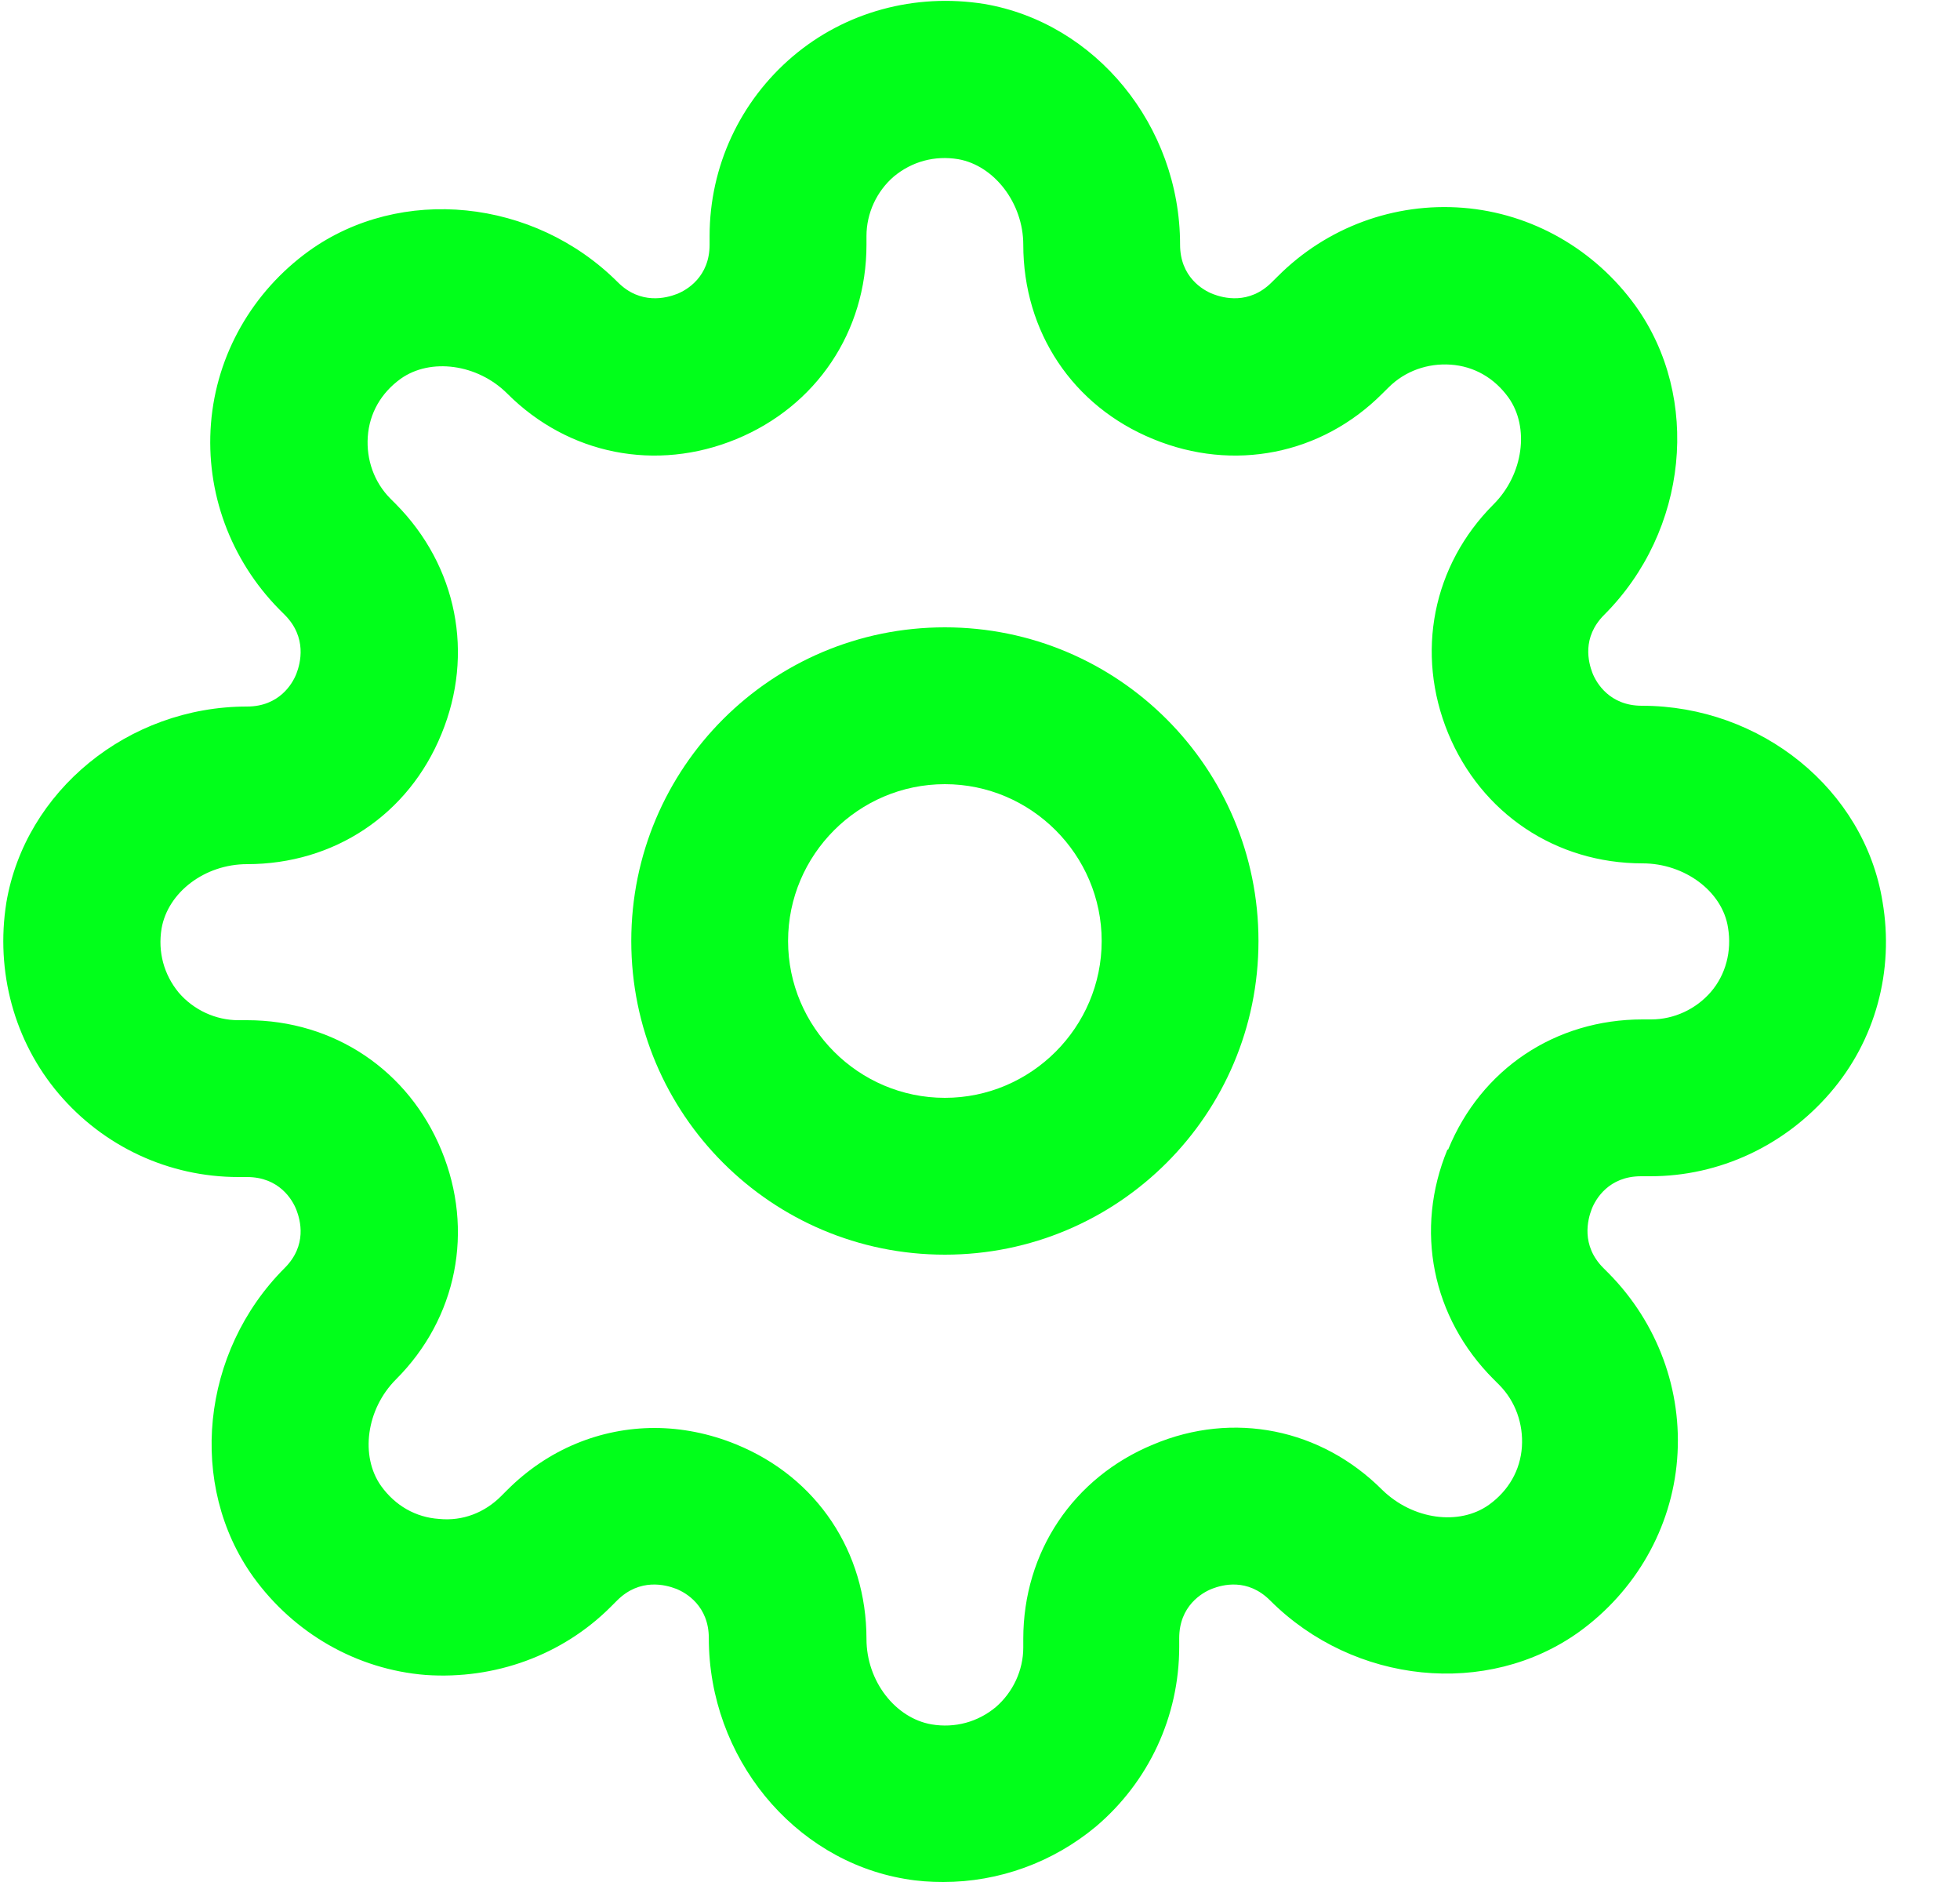 <svg width="25" height="24" viewBox="0 0 25 24" fill="none" xmlns="http://www.w3.org/2000/svg">
<g id="Group">
<path id="Vector" d="M20.942 15H21.052C21.931 15 22.762 14.61 23.341 13.94C23.922 13.27 24.162 12.38 24.012 11.5C23.782 10.07 22.462 9 20.942 9C20.532 9 20.361 8.71 20.311 8.58C20.262 8.45 20.172 8.13 20.462 7.84C21.532 6.77 21.701 5.07 20.861 3.9C20.341 3.18 19.541 2.72 18.662 2.65C17.782 2.58 16.922 2.9 16.302 3.52L16.221 3.6C15.931 3.89 15.601 3.8 15.472 3.75C15.341 3.7 15.052 3.53 15.052 3.12C15.052 1.6 13.972 0.29 12.552 0.05C11.671 -0.09 10.781 0.15 10.111 0.72C9.441 1.29 9.051 2.12 9.051 3.01V3.12C9.051 3.53 8.761 3.7 8.631 3.75C8.501 3.8 8.171 3.89 7.881 3.6C6.811 2.53 5.111 2.36 3.941 3.2C3.221 3.72 2.761 4.52 2.691 5.4C2.621 6.28 2.941 7.14 3.561 7.77L3.631 7.84C3.921 8.13 3.831 8.46 3.781 8.59C3.731 8.72 3.561 9.01 3.151 9.01C1.631 9.01 0.321 10.09 0.081 11.51C-0.059 12.39 0.181 13.28 0.751 13.95C1.321 14.62 2.151 15.01 3.041 15.01H3.151C3.561 15.01 3.731 15.3 3.781 15.43C3.831 15.56 3.921 15.88 3.631 16.17C2.561 17.24 2.391 18.94 3.231 20.11C3.751 20.83 4.551 21.29 5.431 21.36C6.311 21.42 7.171 21.11 7.791 20.49L7.871 20.41C8.161 20.12 8.491 20.21 8.621 20.26C8.751 20.31 9.041 20.48 9.041 20.89C9.041 22.41 10.121 23.72 11.541 23.96C11.711 23.99 11.871 24 12.031 24C12.742 24 13.431 23.75 13.982 23.29C14.652 22.72 15.041 21.89 15.041 21V20.89C15.041 20.48 15.332 20.31 15.461 20.26C15.591 20.21 15.912 20.12 16.201 20.41C17.271 21.48 18.971 21.65 20.142 20.81C20.861 20.29 21.322 19.49 21.392 18.61C21.462 17.73 21.142 16.87 20.521 16.24L20.451 16.17C20.162 15.88 20.252 15.55 20.302 15.42C20.352 15.29 20.521 15 20.931 15H20.942ZM18.462 14.66C18.041 15.68 18.262 16.8 19.052 17.59L19.122 17.66C19.331 17.87 19.431 18.16 19.412 18.45C19.392 18.75 19.241 19.01 18.991 19.19C18.611 19.46 18.021 19.38 17.631 19C16.852 18.22 15.732 17.99 14.711 18.42C13.691 18.84 13.052 19.79 13.052 20.9V21.01C13.052 21.3 12.921 21.58 12.701 21.77C12.472 21.96 12.181 22.04 11.882 21.99C11.421 21.91 11.052 21.44 11.052 20.9C11.052 19.79 10.421 18.84 9.391 18.42C9.051 18.28 8.691 18.21 8.351 18.21C7.661 18.21 6.991 18.48 6.471 19L6.391 19.08C6.181 19.29 5.901 19.4 5.601 19.37C5.301 19.35 5.041 19.2 4.861 18.95C4.591 18.57 4.671 17.97 5.051 17.59C5.831 16.81 6.051 15.69 5.631 14.67C5.211 13.65 4.261 13.01 3.151 13.01H3.041C2.751 13.01 2.471 12.88 2.281 12.66C2.091 12.43 2.011 12.14 2.061 11.84C2.141 11.38 2.611 11.02 3.151 11.02C4.261 11.02 5.211 10.39 5.631 9.36C6.051 8.34 5.831 7.22 5.051 6.43L4.981 6.36C4.771 6.15 4.671 5.86 4.691 5.57C4.711 5.27 4.861 5.01 5.111 4.83C5.491 4.56 6.091 4.64 6.471 5.02C7.251 5.8 8.371 6.02 9.391 5.6C10.412 5.18 11.052 4.23 11.052 3.12V3.01C11.052 2.72 11.181 2.44 11.402 2.25C11.632 2.06 11.921 1.98 12.222 2.03C12.681 2.11 13.052 2.59 13.052 3.12C13.052 4.23 13.681 5.18 14.711 5.6C15.732 6.02 16.852 5.8 17.631 5.02L17.712 4.94C17.922 4.73 18.212 4.63 18.502 4.65C18.802 4.67 19.061 4.82 19.241 5.07C19.512 5.45 19.431 6.05 19.052 6.43C18.271 7.21 18.052 8.33 18.471 9.35C18.892 10.37 19.841 11.01 20.951 11.01C21.491 11.01 21.971 11.37 22.041 11.83C22.091 12.13 22.012 12.43 21.822 12.65C21.631 12.87 21.352 13 21.061 13H20.951C19.841 13 18.892 13.63 18.471 14.66H18.462Z" fill="#01FF1A"/>
<path id="Vector_2" d="M12.052 8C9.842 8 8.052 9.79 8.052 12C8.052 14.21 9.842 16 12.052 16C14.261 16 16.052 14.21 16.052 12C16.052 9.79 14.261 8 12.052 8ZM12.052 14C10.951 14 10.052 13.1 10.052 12C10.052 10.9 10.951 10 12.052 10C13.152 10 14.052 10.9 14.052 12C14.052 13.1 13.152 14 12.052 14Z" fill="#01FF1A"/>
</g>
</svg>
